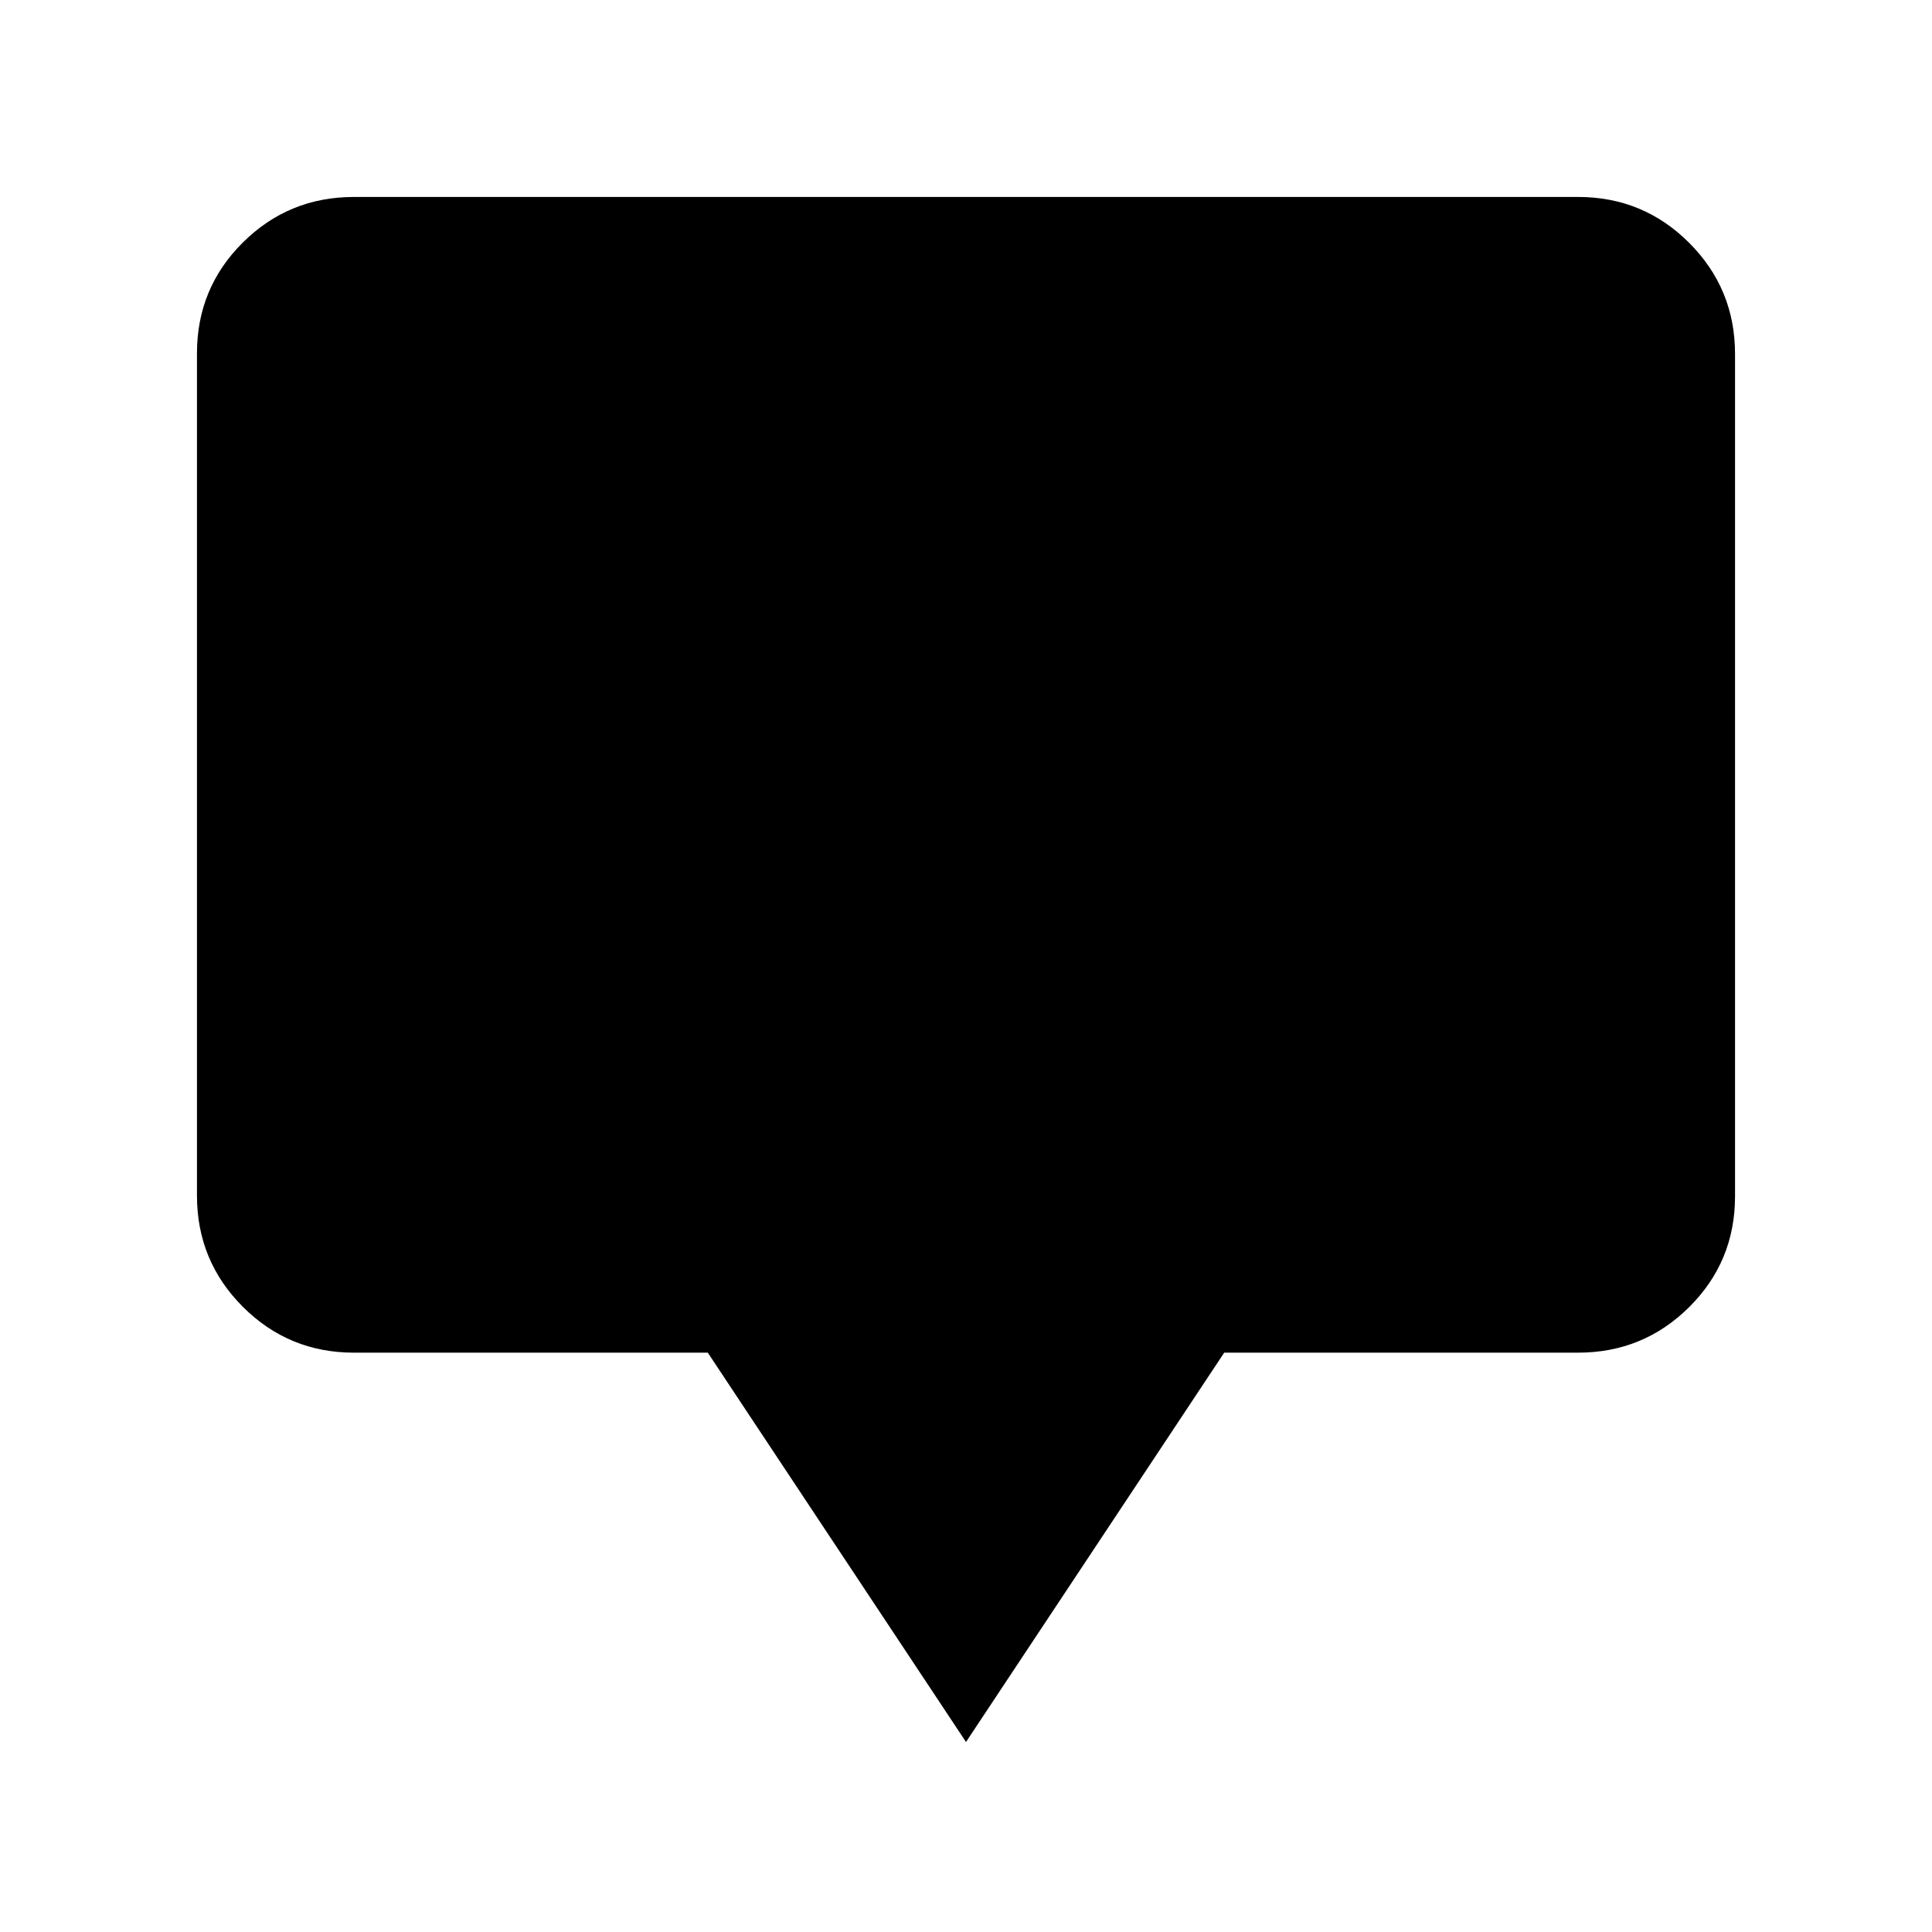 <svg xmlns="http://www.w3.org/2000/svg" height="20" viewBox="0 -960 960 960" width="20"><path d="M480-94.413 351.696-287.869H175.87q-32.421 0-55.211-22.802t-22.79-55.239v-418.504q0-32.437 22.79-55.077t55.211-22.64h608.26q32.421 0 55.211 22.802t22.79 55.239v418.504q0 32.437-22.79 55.077t-55.211 22.64H608.304L480-94.413Z"/></svg>